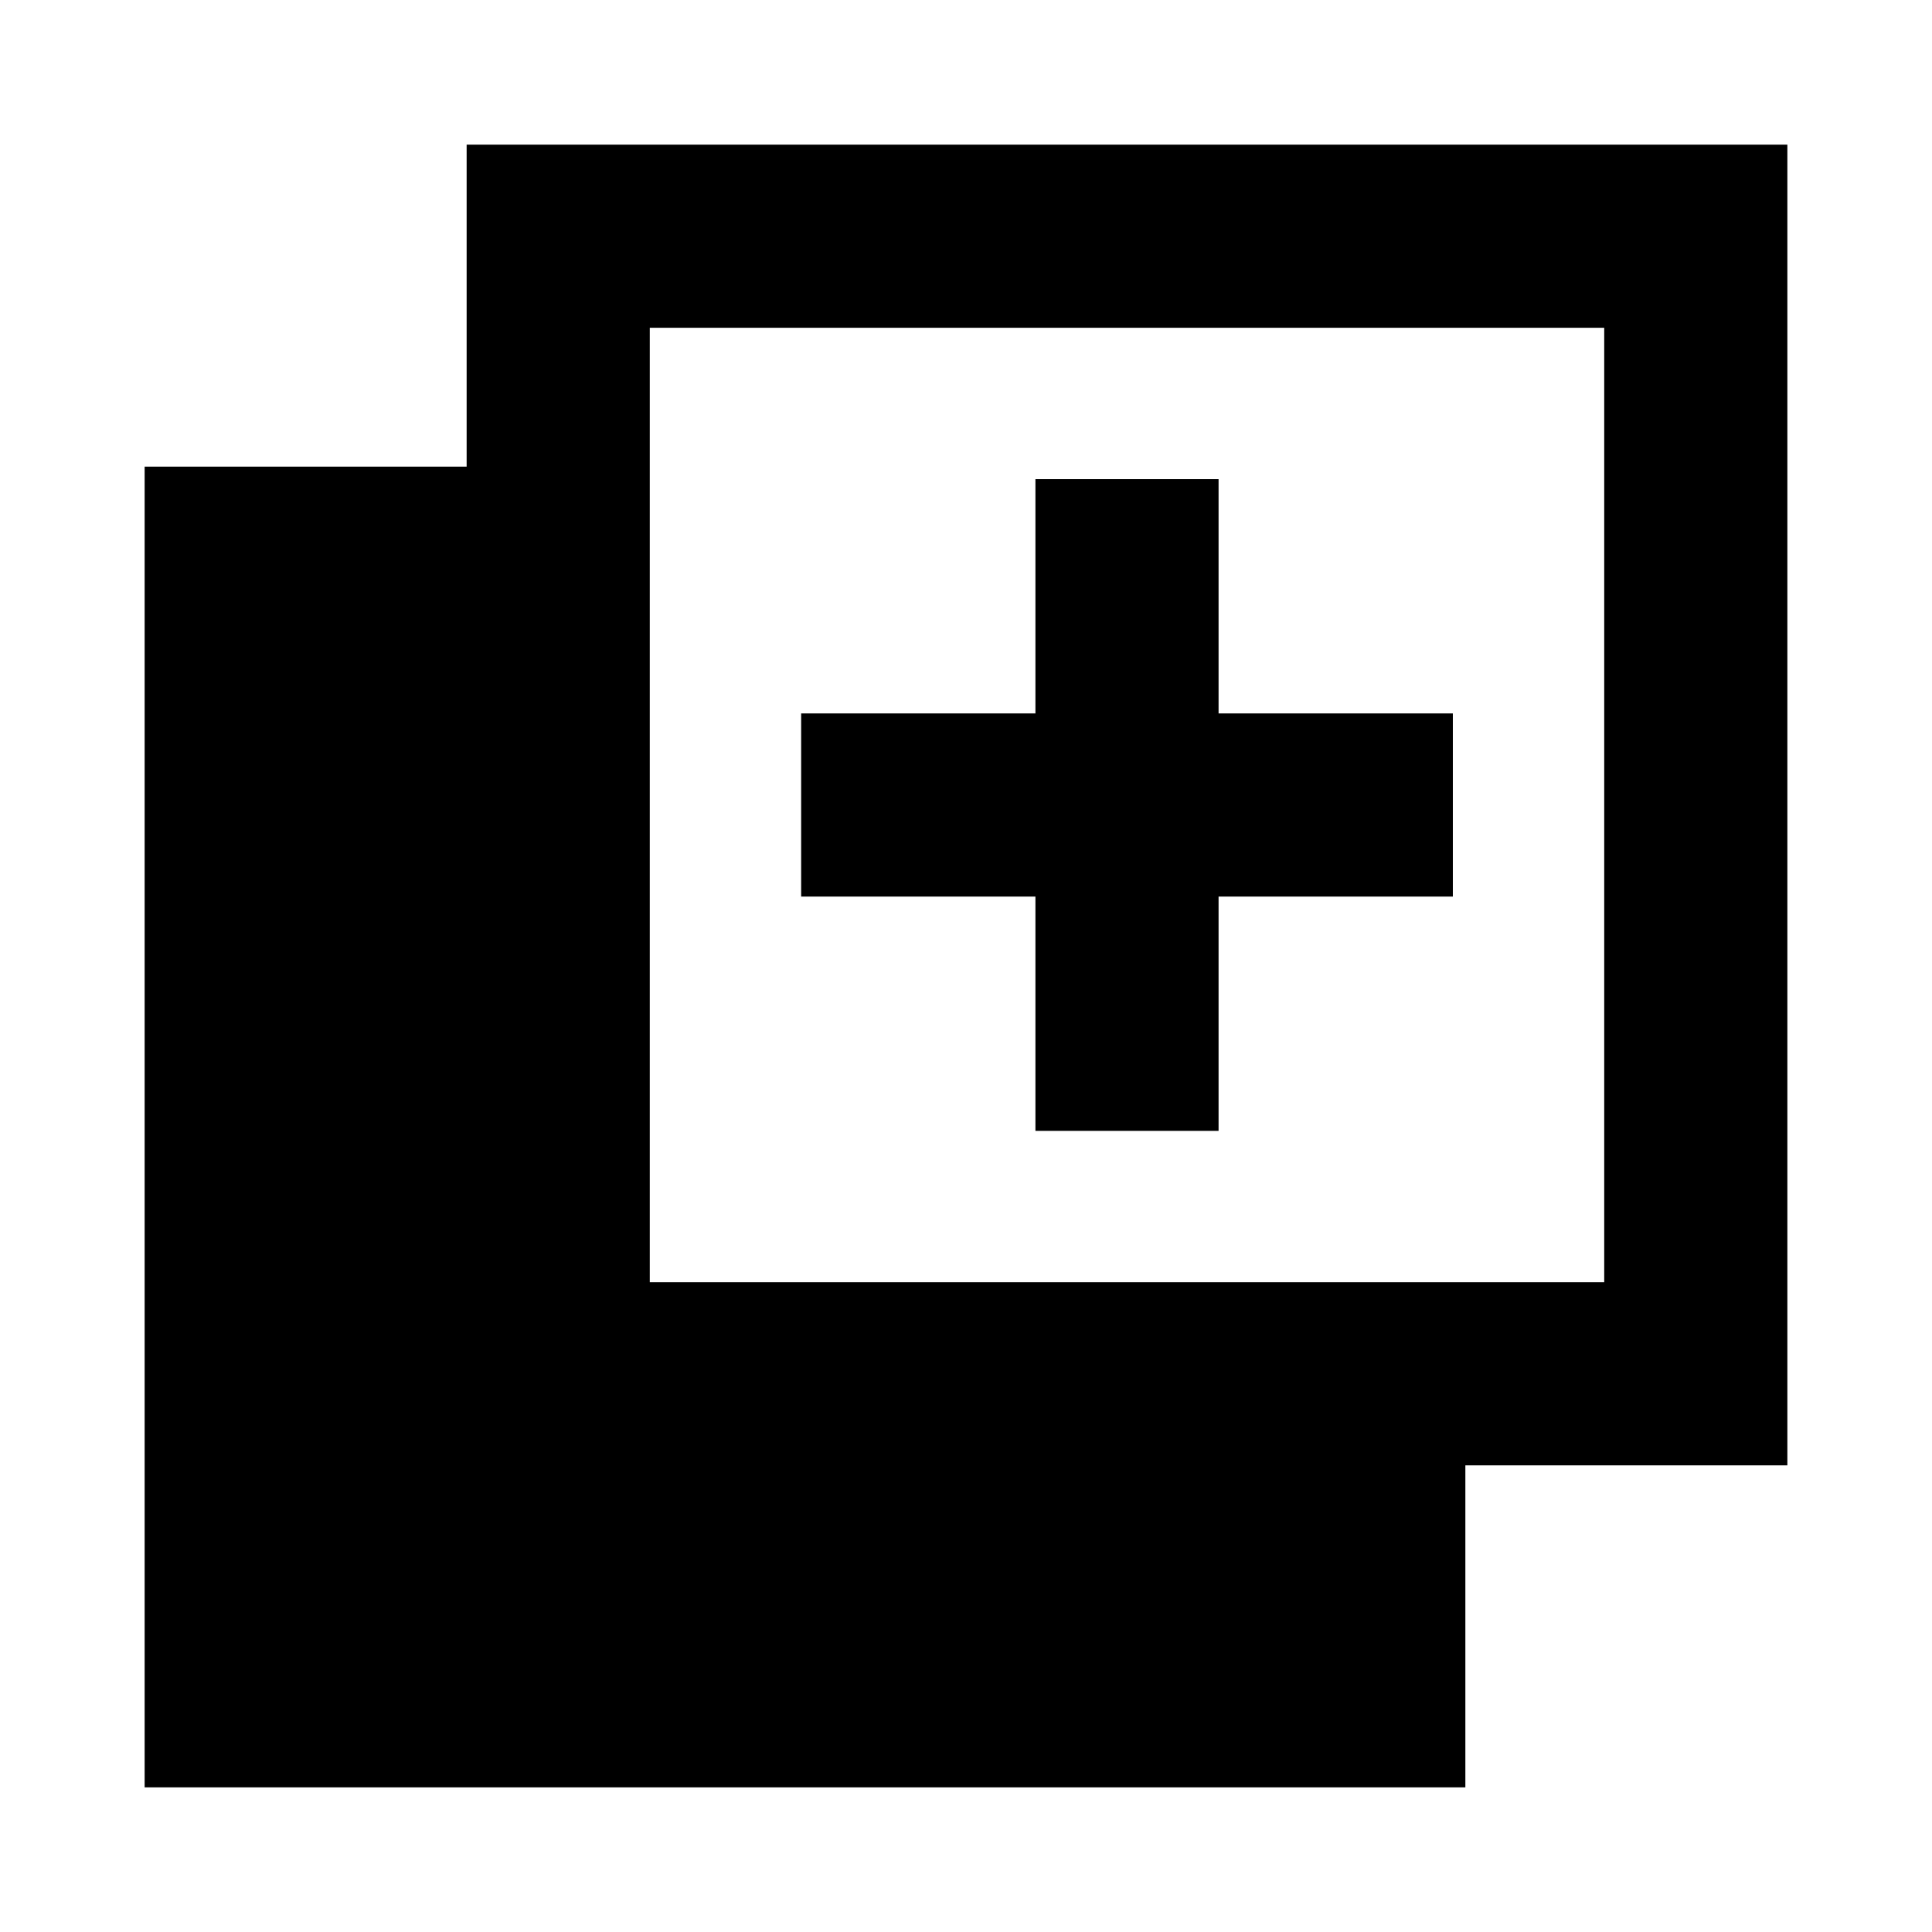 <svg xmlns="http://www.w3.org/2000/svg" height="24" viewBox="0 -960 960 960" width="24"><path d="M514.5-398.087V-514.5H398.087v-91H514.5v-116.413h91V-605.5h116.413v91H605.5v116.413h-91ZM71.87-71.869v-656.262h159.999v-160h656.262v656.262h-160v160H71.869Zm251-251.001h474.26v-474.26H322.87v474.26Z"/></svg>